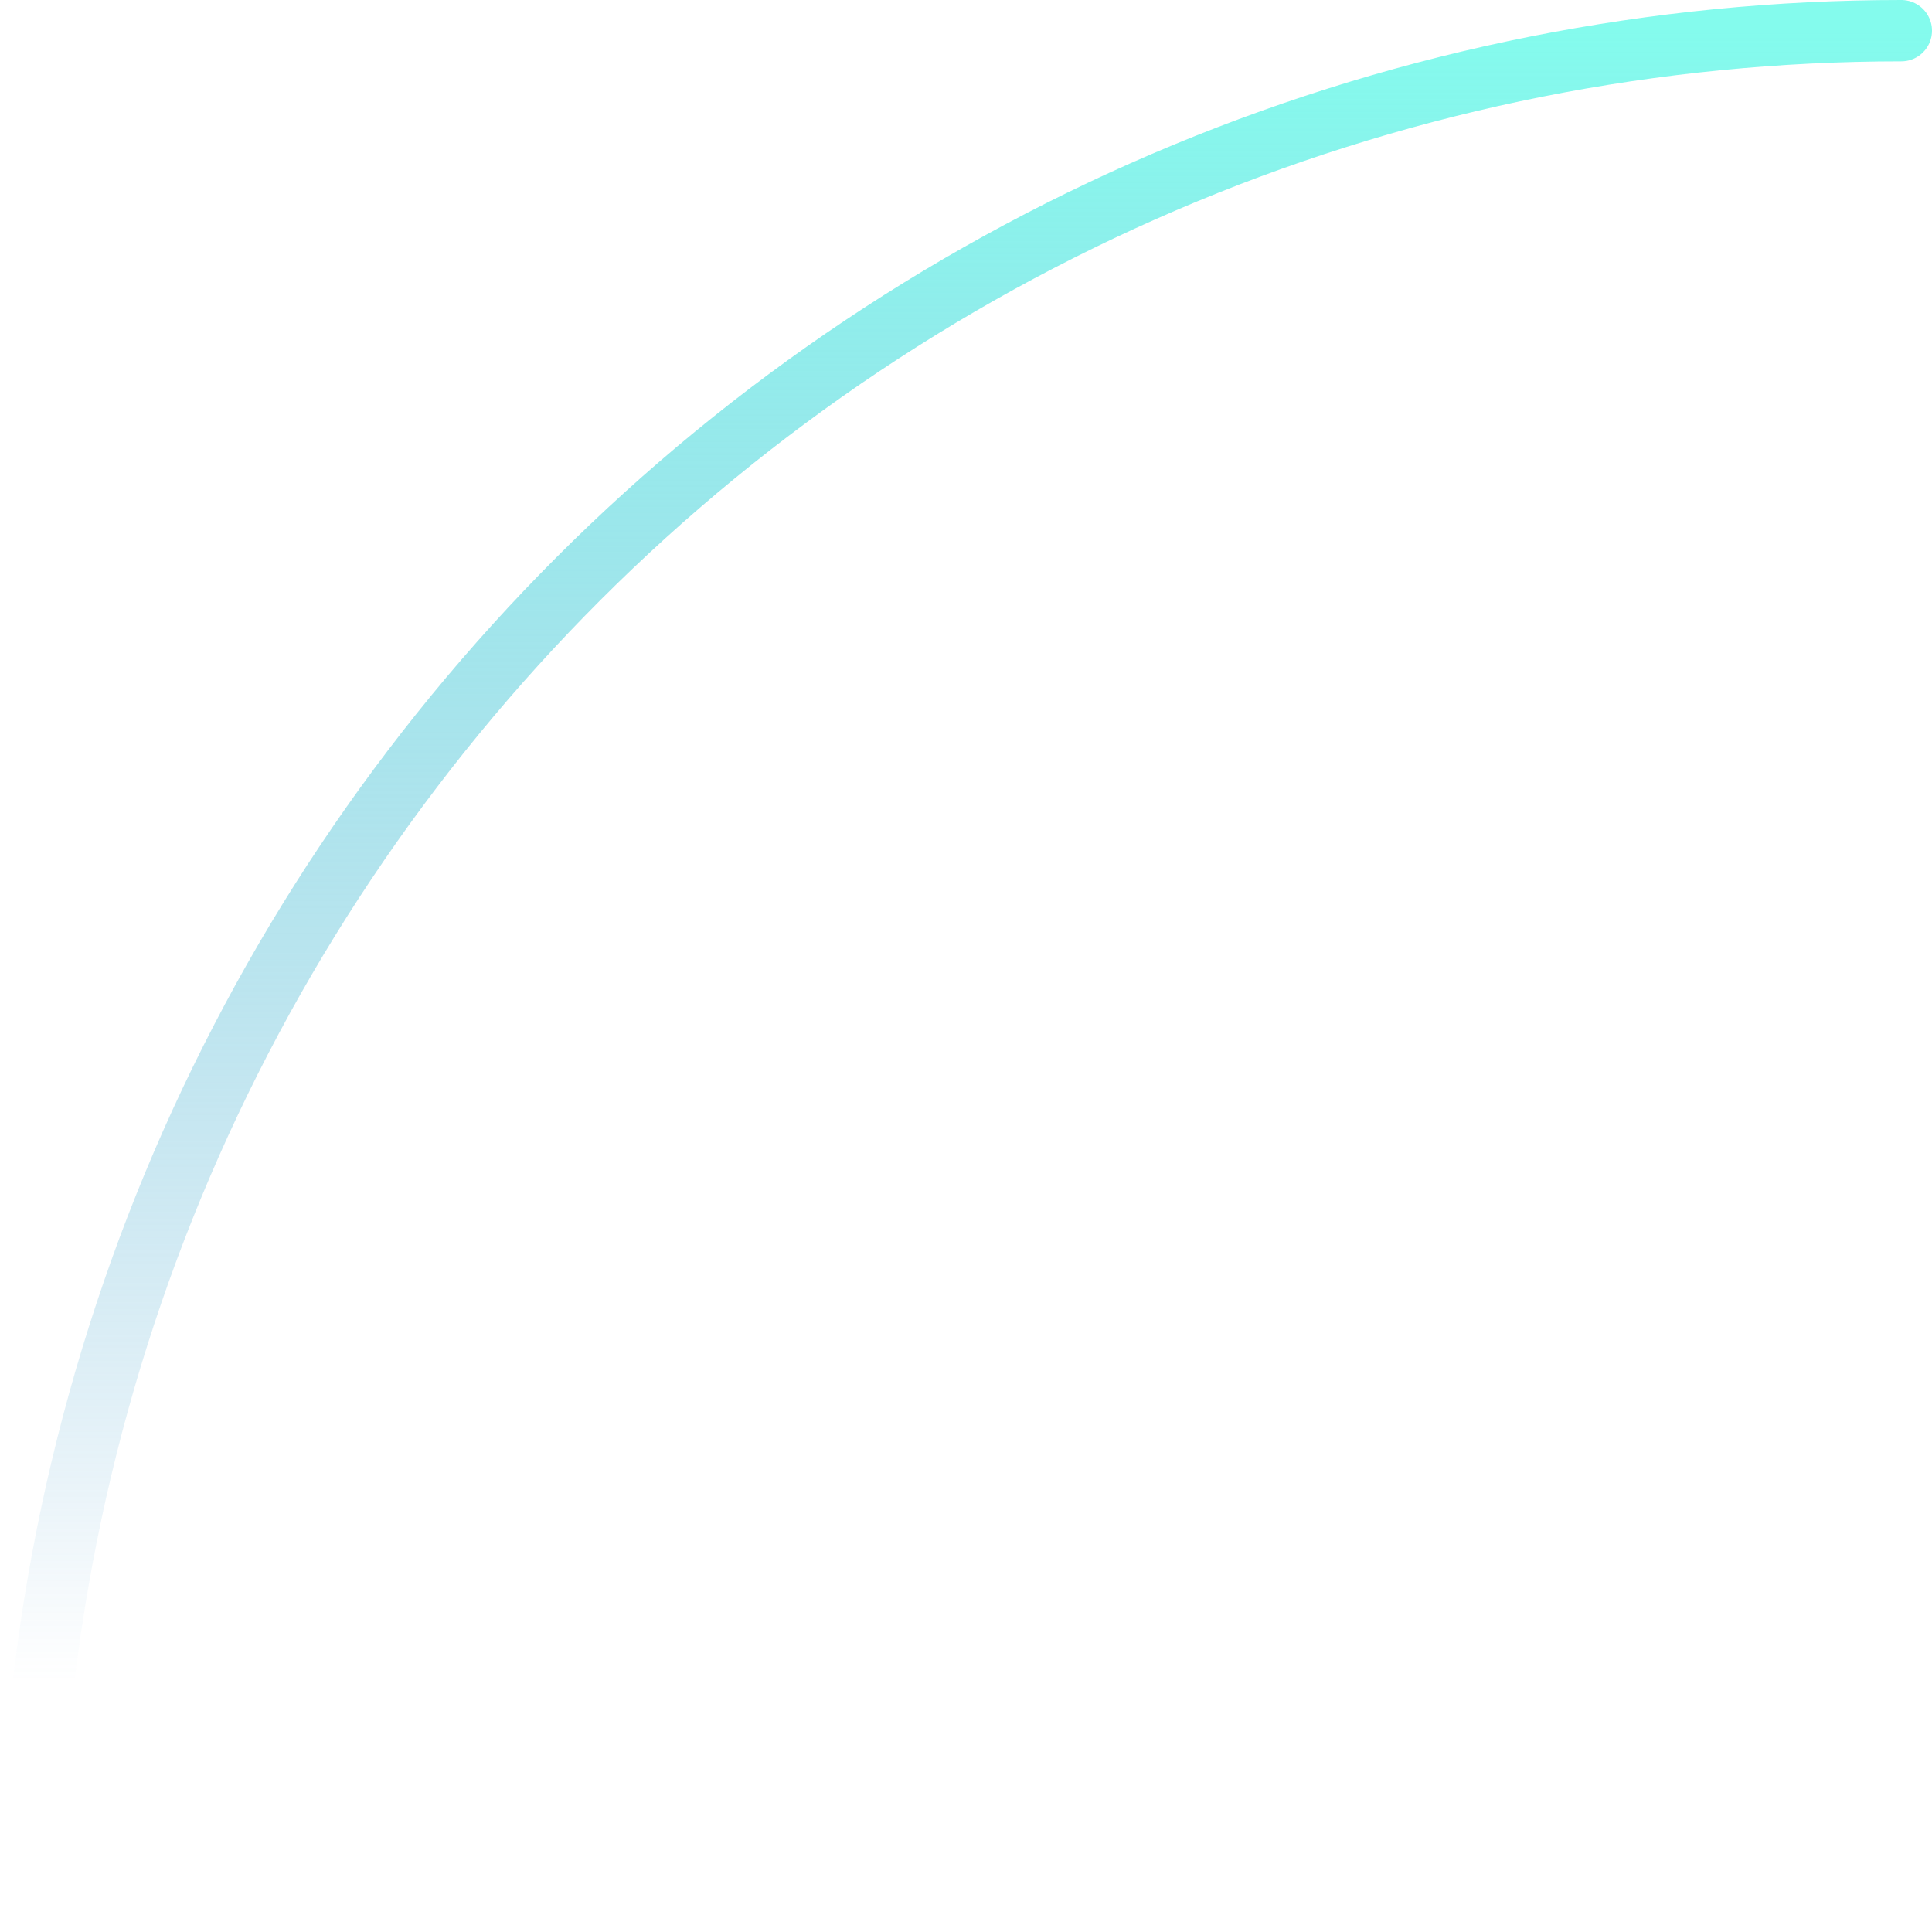 <svg width="63" height="63" viewBox="0 0 63 63" fill="none" xmlns="http://www.w3.org/2000/svg">
<path d="M62 1C53.989 1 46.057 2.578 38.656 5.643C31.255 8.709 24.531 13.202 18.866 18.866C13.202 24.531 8.709 31.256 5.643 38.656C2.578 46.057 1 53.989 1 62" stroke="url(#paint0_linear_561_49285)" stroke-width="2" stroke-linecap="round"/>
<defs>
<linearGradient id="paint0_linear_561_49285" x1="62" y1="1" x2="62" y2="54.824" gradientUnits="userSpaceOnUse">
<stop stop-color="#84FBED"/>
<stop offset="1" stop-color="#4295C9" stop-opacity="0"/>
</linearGradient>
</defs>
</svg>
